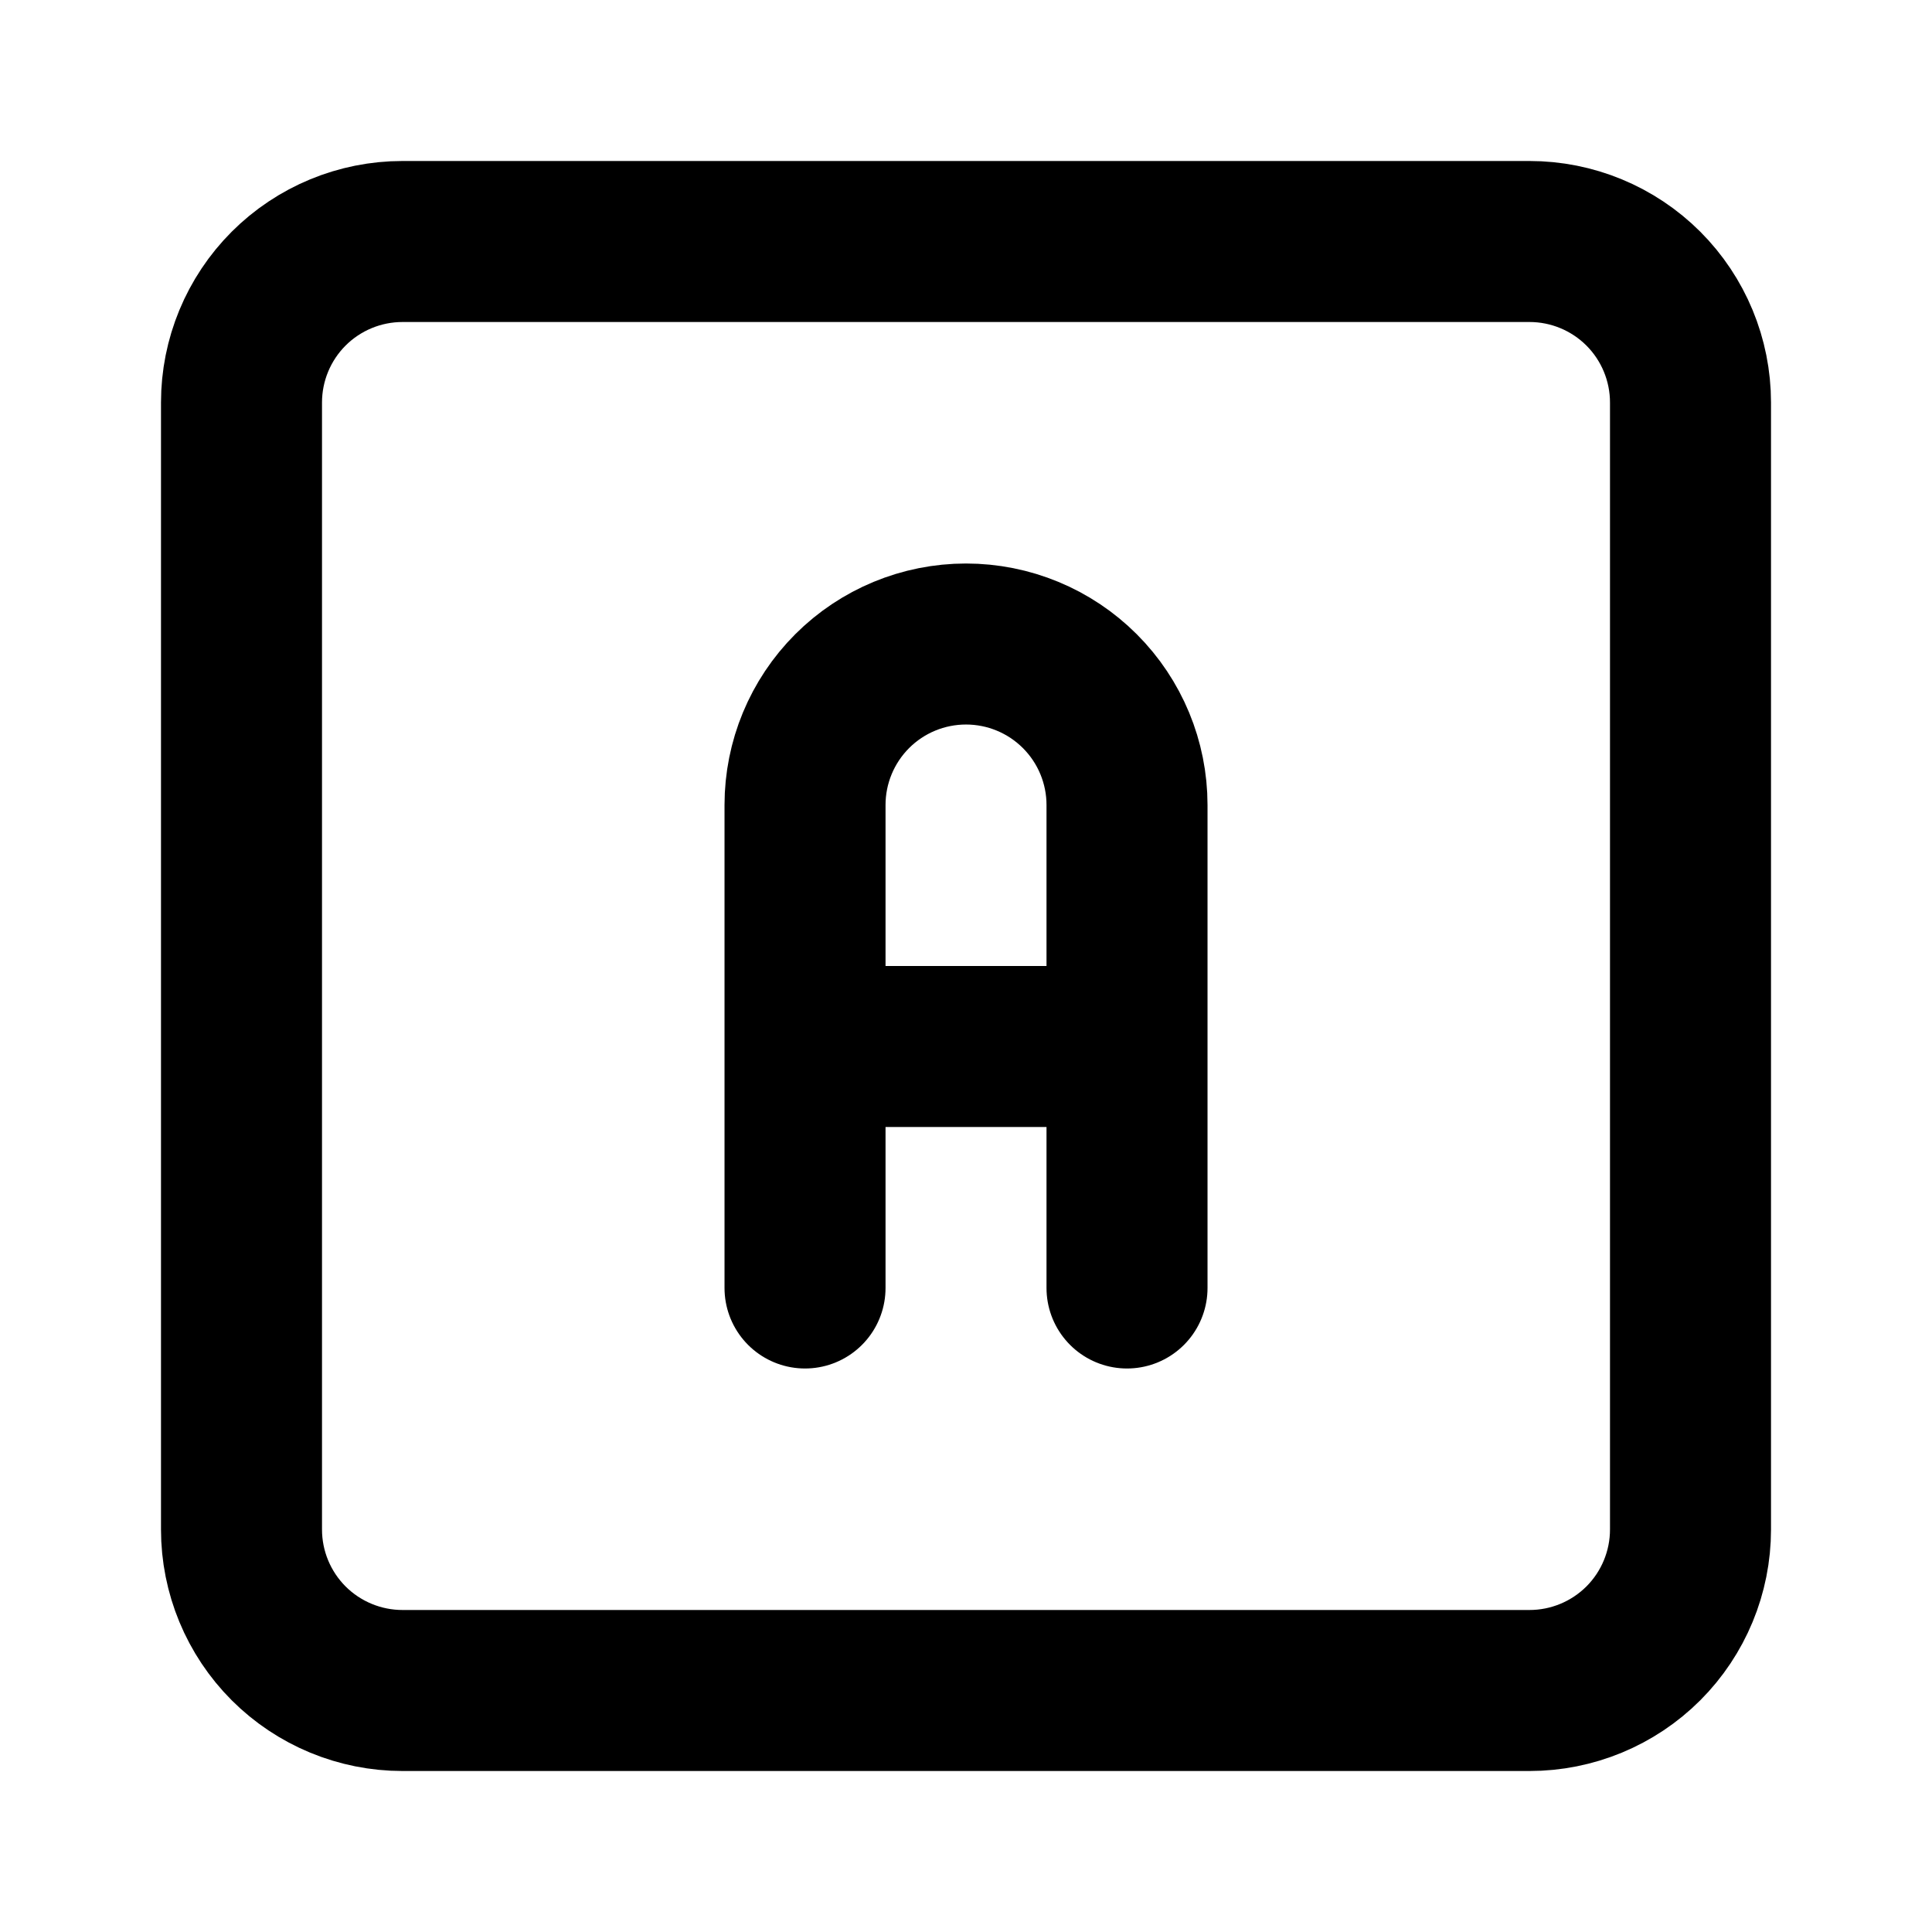 <svg width="50" height="50" viewBox="0 0 50 50" fill="none" xmlns="http://www.w3.org/2000/svg">
<path d="M6.25 10.417C6.25 9.312 6.689 8.252 7.47 7.47C8.252 6.689 9.312 6.25 10.417 6.25H39.583C40.688 6.25 41.748 6.689 42.53 7.47C43.311 8.252 43.75 9.312 43.75 10.417V39.583C43.75 40.688 43.311 41.748 42.53 42.53C41.748 43.311 40.688 43.75 39.583 43.75H10.417C9.312 43.75 8.252 43.311 7.47 42.53C6.689 41.748 6.25 40.688 6.25 39.583V10.417Z" stroke="black" stroke-width="4.167" stroke-linecap="round" stroke-linejoin="round"/>
<path d="M20.834 33.333V20.833C20.834 19.728 21.273 18.669 22.054 17.887C22.835 17.106 23.895 16.667 25 16.667C26.105 16.667 27.165 17.106 27.946 17.887C28.728 18.669 29.167 19.728 29.167 20.833V33.333M20.834 27.083H29.167" stroke="black" stroke-width="4.167" stroke-linecap="round" stroke-linejoin="round"/>
</svg>
